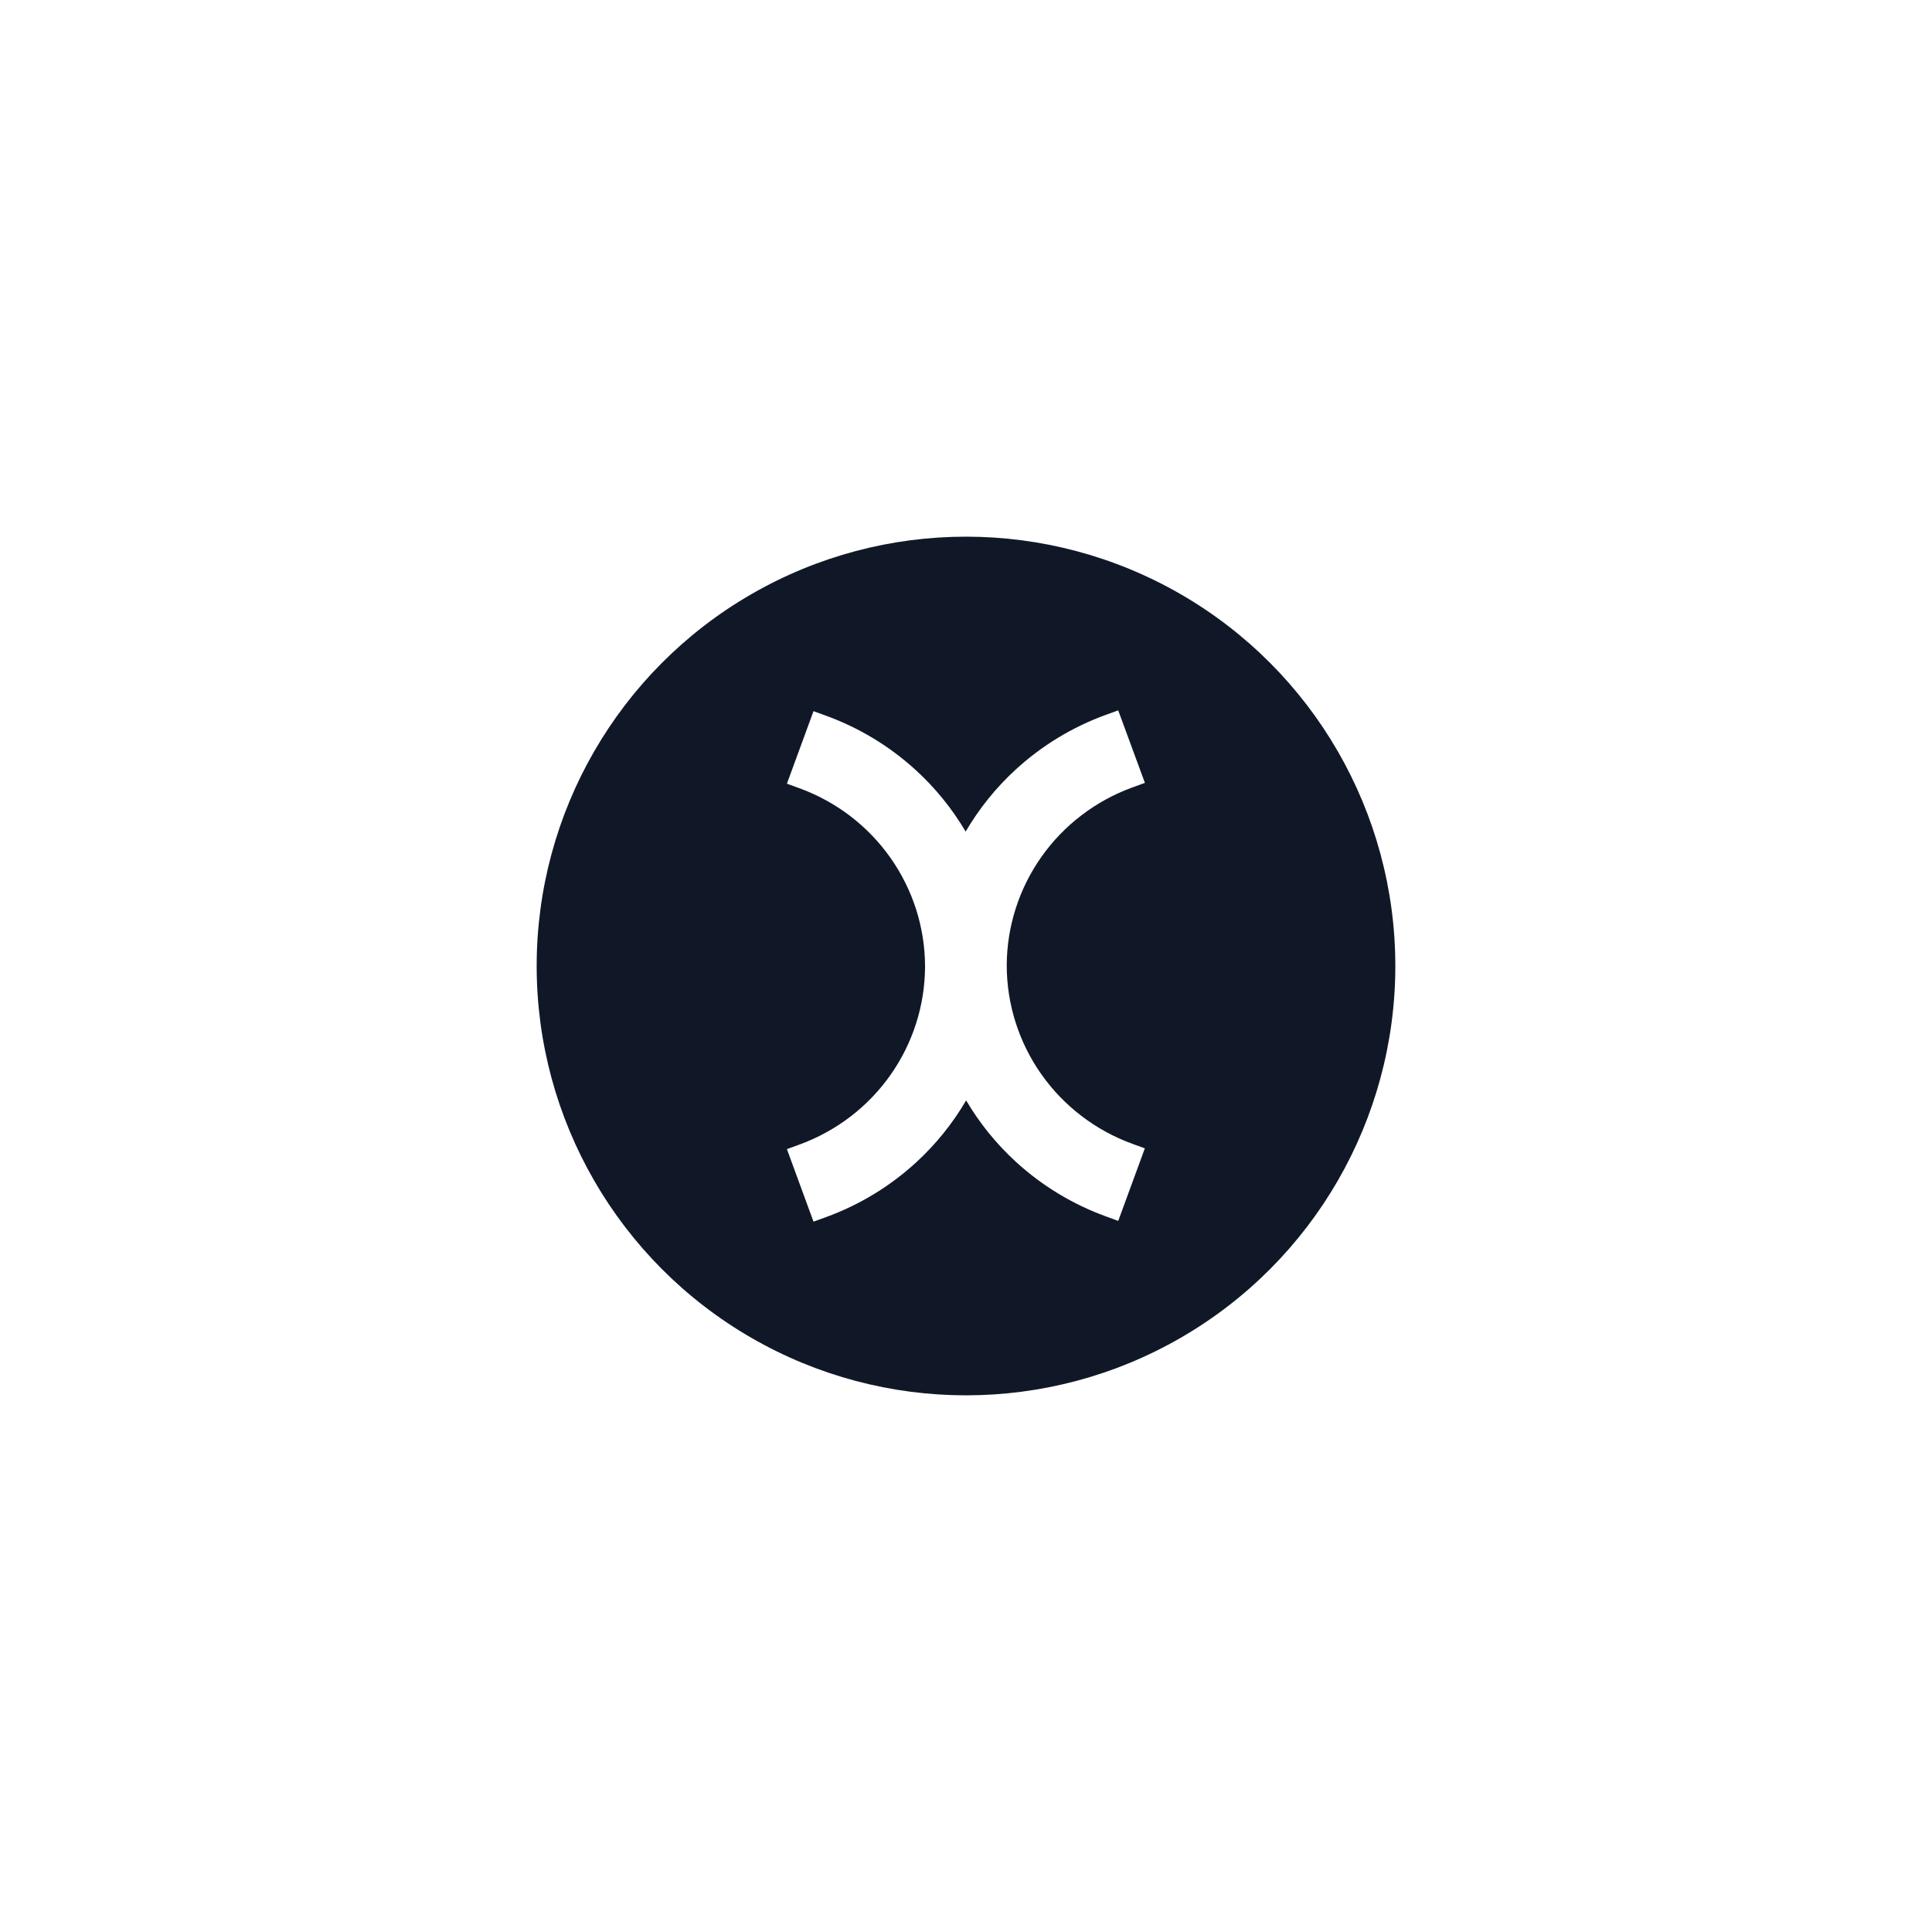 <svg width="72" height="72" viewBox="0 0 72 72" fill="none" xmlns="http://www.w3.org/2000/svg">
<g filter="url(#filter0_d_5547_145955)">
<circle cx="36" cy="36" r="16" fill="#101828"/>
<path fill-rule="evenodd" clip-rule="evenodd" d="M41.672 26.473L42.667 29.175L42.201 29.345C40.829 29.845 39.645 30.749 38.808 31.937C37.971 33.124 37.521 34.537 37.518 35.985C37.521 37.433 37.97 38.846 38.807 40.034C39.644 41.221 40.828 42.127 42.199 42.626L42.665 42.796L41.673 45.499L41.21 45.33C39.971 44.879 38.834 44.19 37.863 43.301C37.132 42.632 36.506 41.859 36.005 41.009C35.504 41.865 34.876 42.645 34.141 43.32C33.167 44.213 32.025 44.907 30.78 45.359L30.317 45.527L29.326 42.825L29.791 42.655C31.163 42.155 32.347 41.251 33.184 40.063C34.021 38.876 34.471 37.463 34.474 36.015C34.471 34.567 34.021 33.154 33.184 31.967C32.347 30.779 31.163 29.875 29.791 29.375L29.326 29.206L30.317 26.503L30.78 26.671C32.019 27.122 33.157 27.811 34.128 28.699C34.86 29.368 35.486 30.141 35.987 30.991C36.488 30.135 37.115 29.356 37.85 28.681C38.824 27.787 39.965 27.094 41.21 26.641L41.672 26.473Z" fill="white"/>
</g>
<defs>
<filter id="filter0_d_5547_145955" x="0" y="0" width="72" height="72" filterUnits="userSpaceOnUse" color-interpolation-filters="sRGB">
<feFlood flood-opacity="0" result="BackgroundImageFix"/>
<feColorMatrix in="SourceAlpha" type="matrix" values="0 0 0 0 0 0 0 0 0 0 0 0 0 0 0 0 0 0 127 0" result="hardAlpha"/>
<feOffset/>
<feGaussianBlur stdDeviation="10"/>
<feComposite in2="hardAlpha" operator="out"/>
<feColorMatrix type="matrix" values="0 0 0 0 0.918 0 0 0 0 0.322 0 0 0 0 0.518 0 0 0 0.5 0"/>
<feBlend mode="normal" in2="BackgroundImageFix" result="effect1_dropShadow_5547_145955"/>
<feBlend mode="normal" in="SourceGraphic" in2="effect1_dropShadow_5547_145955" result="shape"/>
</filter>
</defs>
</svg>

